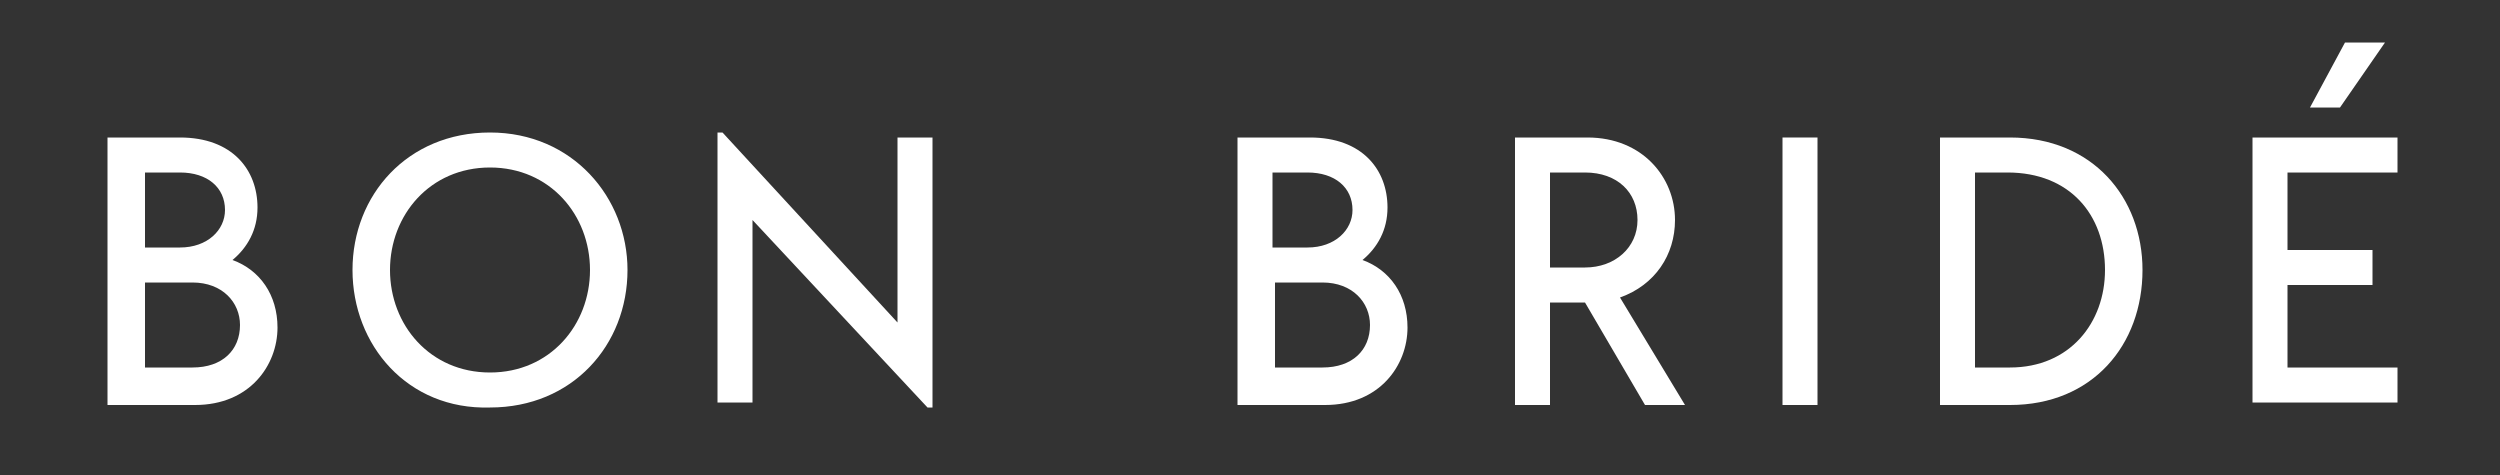 <?xml version="1.0" encoding="utf-8"?>
<!-- Generator: Adobe Illustrator 22.1.0, SVG Export Plug-In . SVG Version: 6.00 Build 0)  -->
<svg version="1.1" id="Layer_1" xmlns="http://www.w3.org/2000/svg" xmlns:xlink="http://www.w3.org/1999/xlink" x="0px" y="0px"
	 viewBox="0 0 100 19" style="enable-background:new 0 0 100 19;" xml:space="preserve">
<rect x="0" y="0" width="100" height="19" fill="#333333" stroke="none"/>
<style type="text/css">
	.st0{fill:#FFFFFF;}
</style>
<g>
	<path class="st0" d="M11.1,13.1c0,1.5-1.1,3.1-3.3,3.1H4.3V5.5h2.9c2.1,0,3.1,1.3,3.1,2.8c0,0.9-0.4,1.6-1,2.1
		C10.4,10.8,11.1,11.8,11.1,13.1z M5.8,6.9v3h1.4c1.1,0,1.8-0.7,1.8-1.5c0-0.9-0.7-1.5-1.8-1.5L5.8,6.9L5.8,6.9z M9.6,13
		c0-0.9-0.7-1.7-1.9-1.7H5.8v3.4h1.9C8.9,14.7,9.6,14,9.6,13z"/>
	<path class="st0" d="M14.1,10.8c0-3,2.2-5.5,5.5-5.5c3.3,0,5.5,2.6,5.5,5.5c0,3-2.2,5.5-5.5,5.5C16.3,16.4,14.1,13.8,14.1,10.8z
		 M23.6,10.8c0-2.2-1.6-4.1-4-4.1s-4,1.9-4,4.1s1.6,4.1,4,4.1C22,14.9,23.6,13,23.6,10.8z"/>
	<path class="st0" d="M37.3,5.5v10.8h-0.2l-7-7.5v7.3h-1.4V5.3h0.2l7,7.6V5.5L37.3,5.5L37.3,5.5z"/>
	<path class="st0" d="M56.3,13.1c0,1.5-1.1,3.1-3.3,3.1h-3.5V5.5h2.9c2.1,0,3.1,1.3,3.1,2.8c0,0.9-0.4,1.6-1,2.1
		C55.6,10.8,56.3,11.8,56.3,13.1z M50.9,6.9v3h1.4c1.1,0,1.8-0.7,1.8-1.5c0-0.9-0.7-1.5-1.8-1.5L50.9,6.9L50.9,6.9z M54.8,13
		c0-0.9-0.7-1.7-1.9-1.7h-1.9v3.4h1.9C54.1,14.7,54.8,14,54.8,13z"/>
	<path class="st0" d="M63.4,12.1H62v4.1h-1.4V5.5h2.9c2.2,0,3.5,1.6,3.5,3.3c0,1.4-0.8,2.6-2.2,3.1l2.6,4.3h-1.6L63.4,12.1z
		 M62,10.7h1.4c1.2,0,2.1-0.8,2.1-1.9c0-1.1-0.8-1.9-2.1-1.9H62V10.7z"/>
	<path class="st0" d="M71.3,5.5h1.4v10.7h-1.4V5.5z"/>
	<path class="st0" d="M85.7,10.8c0,3-2,5.4-5.3,5.4h-2.8V5.5h2.8C83.7,5.5,85.7,7.9,85.7,10.8z M84.2,10.8c0-2.2-1.4-3.9-3.9-3.9H79
		v7.8h1.4C82.8,14.7,84.2,12.9,84.2,10.8z"/>
	<path class="st0" d="M91.5,6.9V10h3.4v1.4h-3.4v3.3h4.4v1.4h-5.8V5.5h5.8v1.4L91.5,6.9L91.5,6.9z M93.6,4.3h-1.2l1.4-2.6h1.6
		L93.6,4.3z"/>
</g>
</svg>
